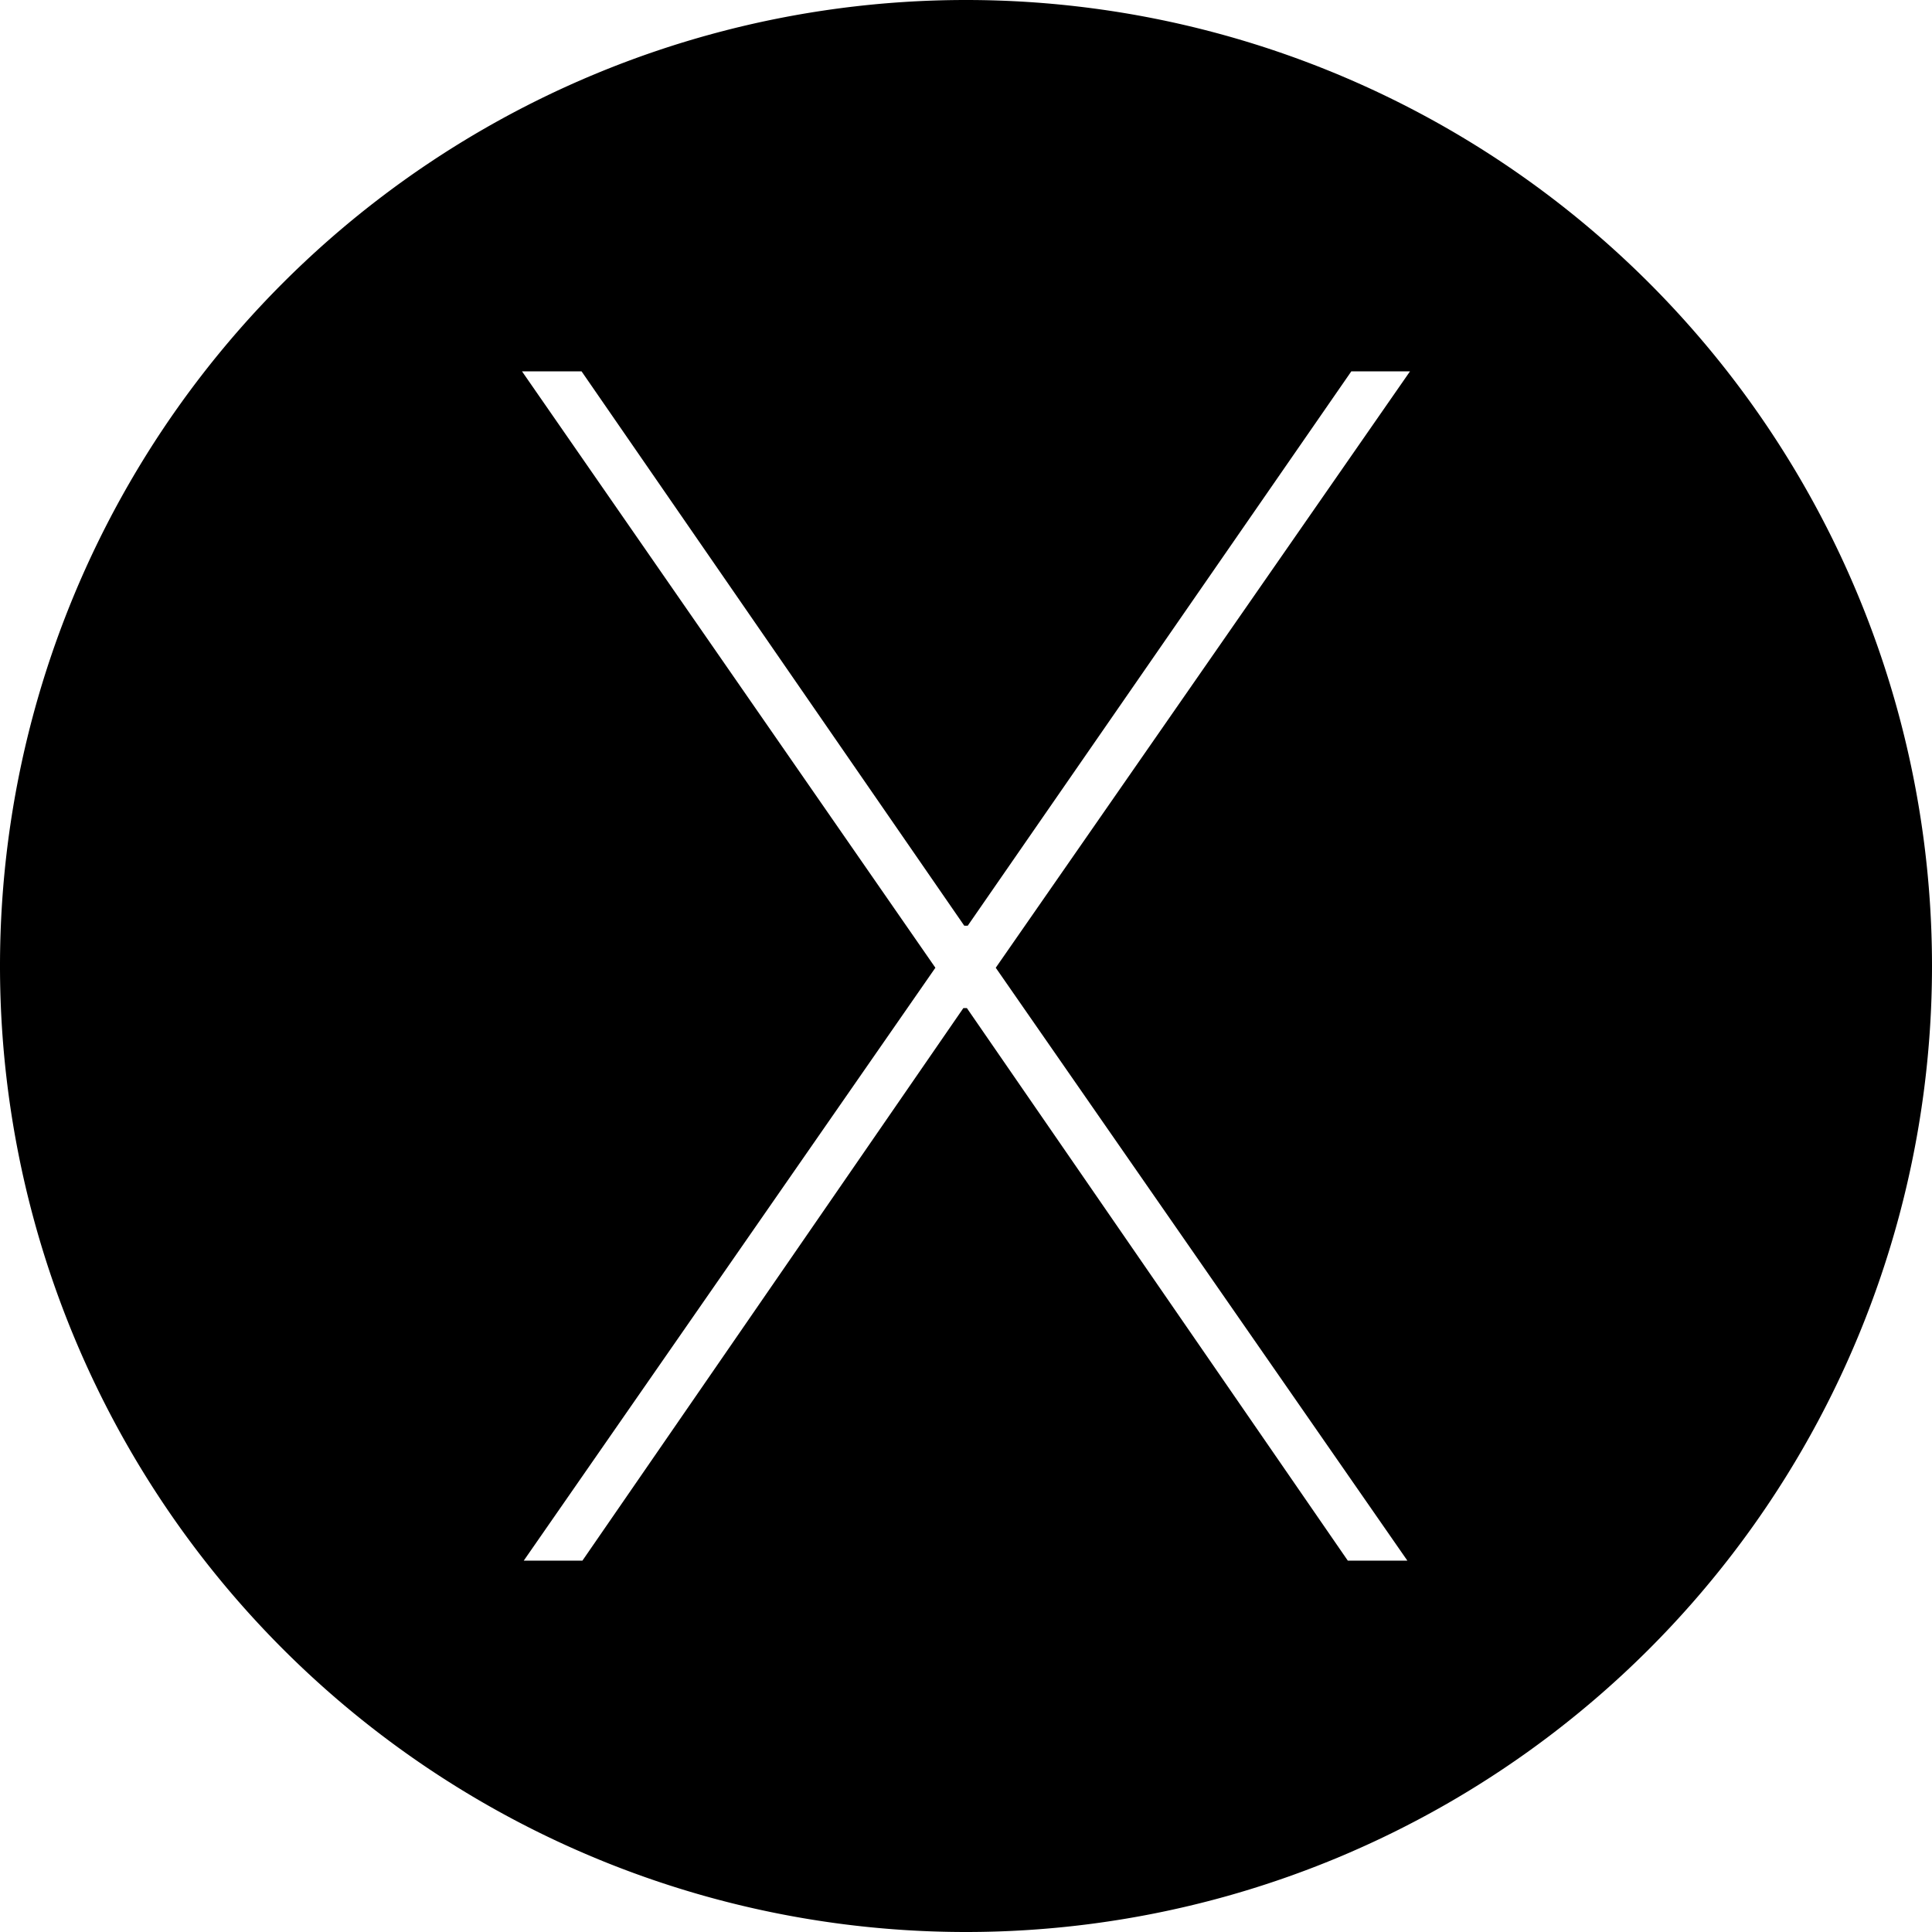 <?xml version="1.0" encoding="UTF-8" standalone="no"?>
<svg
   xmlns:dc="http://purl.org/dc/elements/1.1/"
   xmlns:cc="http://creativecommons.org/ns#"
   xmlns:rdf="http://www.w3.org/1999/02/22-rdf-syntax-ns#"
   xmlns:svg="http://www.w3.org/2000/svg"
   xmlns="http://www.w3.org/2000/svg"
   xmlns:sodipodi="http://sodipodi.sourceforge.net/DTD/sodipodi-0.dtd"
   xmlns:inkscape="http://www.inkscape.org/namespaces/inkscape"
   width="265px"
   viewBox="0 0 265 265"
   version="1.1"
   height="265px"
   id="svg4178"
   inkscape:version="0.91 r13725"
   sodipodi:docname="logo_osx.svg">
  <sodipodi:namedview
     pagecolor="#ffffff"
     bordercolor="#666666"
     borderopacity="1"
     objecttolerance="10"
     gridtolerance="10"
     guidetolerance="10"
     inkscape:pageopacity="0"
     inkscape:pageshadow="2"
     inkscape:window-width="1920"
     inkscape:window-height="1017"
     id="namedview4191"
     showgrid="false"
     inkscape:zoom="3.5622641"
     inkscape:cx="116.75224"
     inkscape:cy="105.74209"
     inkscape:window-x="-8"
     inkscape:window-y="-8"
     inkscape:window-maximized="1"
     inkscape:current-layer="svg4178" />
  <defs
     id="defs4180">
    <linearGradient
       id="g"
       y1="15%"
       x2="50%"
       x1="50%"
       y2="85%">
      <stop
         stop-color="#58B0E3"
         offset="0"
         id="stop4183" />
      <stop
         stop-color="#F44C26"
         offset="1"
         id="stop4185" />
    </linearGradient>
  </defs>
  <path
     style="fill:#000000"
     d="M 132.5 0 A 132.5 132.5 0 0 0 0 132.5 A 132.5 132.5 0 0 0 132.5 265 A 132.5 132.5 0 0 0 265 132.5 A 132.5 132.5 0 0 0 132.5 0 z M 71.602 50.939 L 79.77 50.939 L 132.26 126.971 L 132.74 126.971 L 185.35 50.939 L 193.4 50.939 L 136.58 132.74 L 193.039 214.061 L 184.869 214.061 L 132.619 138.27 L 132.141 138.27 L 79.889 214.061 L 71.842 214.061 L 128.301 132.74 L 71.602 50.939 z "
     id="circle4187" />
</svg>
